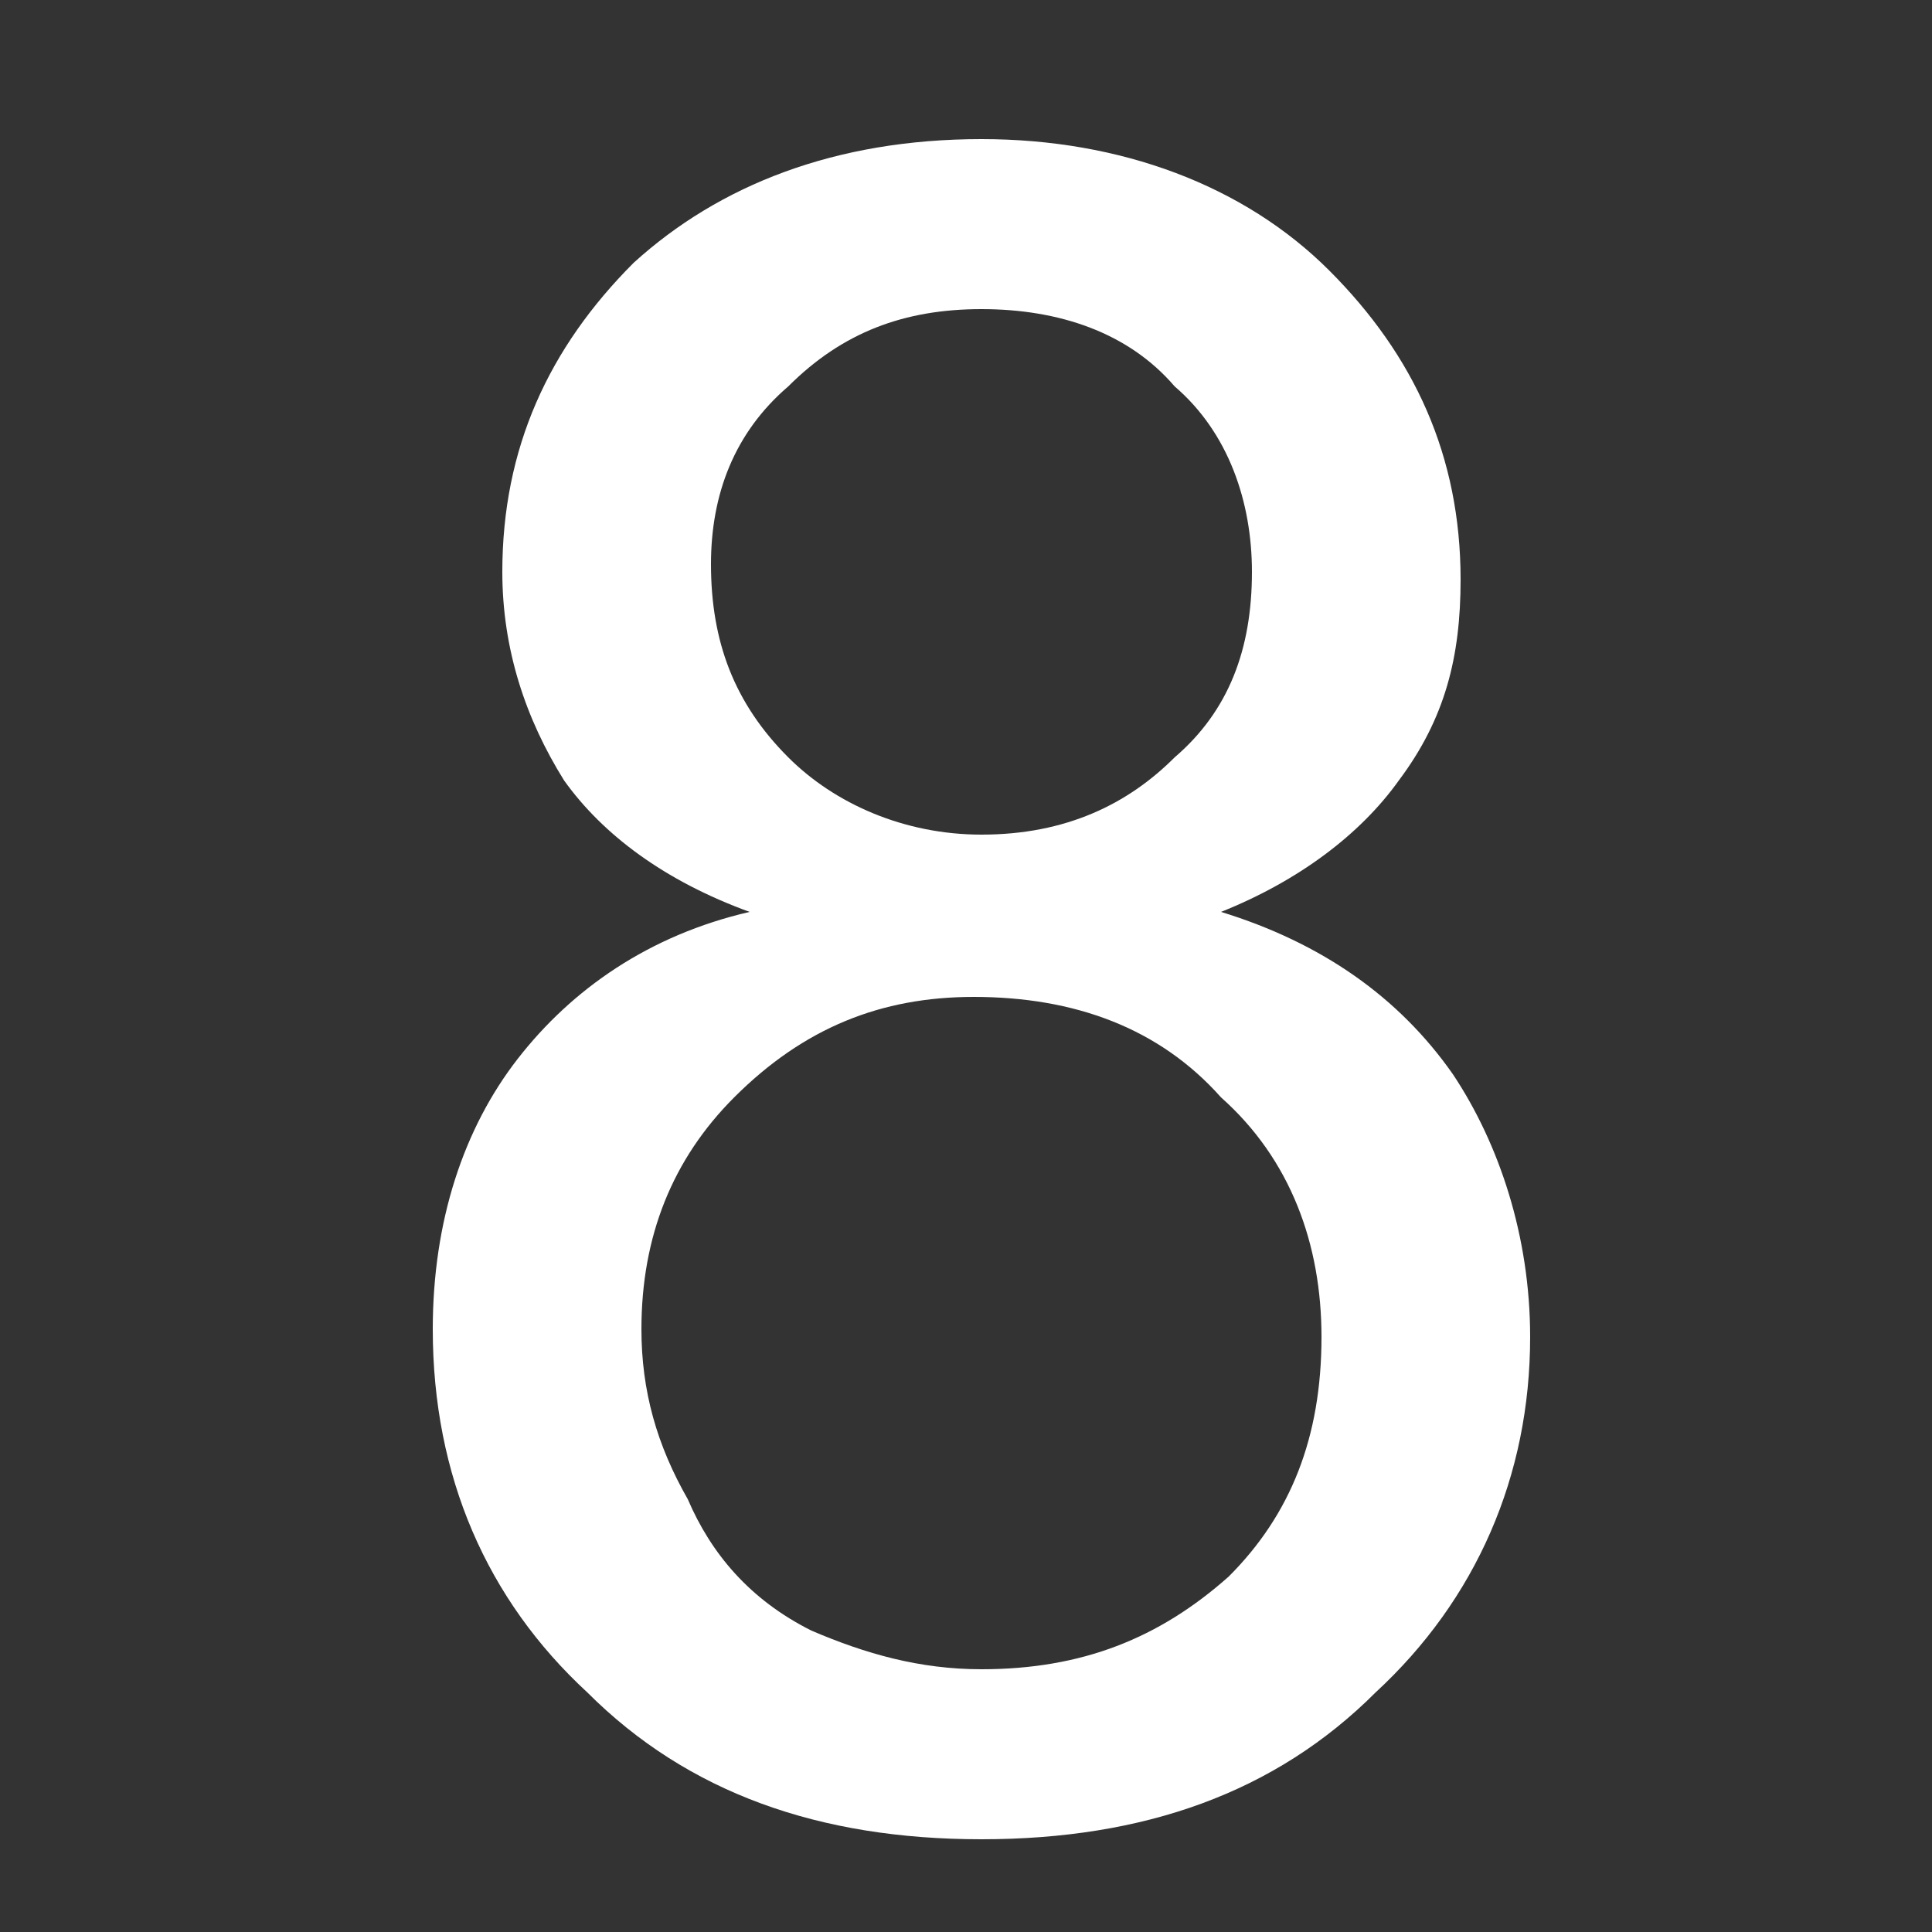 <?xml version="1.0" encoding="UTF-8"?>
<!DOCTYPE svg PUBLIC "-//W3C//DTD SVG 1.1//EN" "http://www.w3.org/Graphics/SVG/1.1/DTD/svg11.dtd">
<!-- Creator: CorelDRAW X7 -->
<svg xmlns="http://www.w3.org/2000/svg" xml:space="preserve" width="250px" height="250px" version="1.1" style="shape-rendering:geometricPrecision; text-rendering:geometricPrecision; image-rendering:optimizeQuality; fill-rule:evenodd; clip-rule:evenodd"
viewBox="0 0 250 250"
 xmlns:xlink="http://www.w3.org/1999/xlink">
 <rect x="0" y="0" width="250" height="250" fill="#333333" stroke="none"/>
 <g id="Layer_x0020_1">
  <path fill="#FFFFFF" class="fil0" d="M97 118c-11,-4 -19,-10 -24,-17 -5,-8 -8,-17 -8,-27 0,-16 6,-29 17,-40 11,-10 26,-16 45,-16 18,0 34,6 45,17 11,11 17,24 17,40 0,10 -2,18 -8,26 -5,7 -13,13 -23,17 13,4 23,11 30,21 6,9 10,21 10,34 0,18 -7,34 -20,46 -13,13 -30,19 -51,19 -21,0 -38,-6 -51,-19 -13,-12 -20,-28 -20,-47 0,-14 4,-26 11,-35 7,-9 17,-16 30,-19zm-5 -45c0,10 3,18 10,25 6,6 15,10 25,10 11,0 19,-4 25,-10 7,-6 10,-14 10,-24 0,-9 -3,-18 -10,-24 -6,-7 -15,-10 -25,-10 -10,0 -18,3 -25,10 -7,6 -10,14 -10,23zm-9 99c0,8 2,15 6,22 3,7 8,13 16,17 7,3 14,5 22,5 13,0 23,-4 32,-12 8,-8 12,-18 12,-31 0,-12 -4,-23 -13,-31 -8,-9 -19,-13 -32,-13 -12,0 -22,4 -31,13 -8,8 -12,18 -12,30z"/>
 </g>
</svg>
